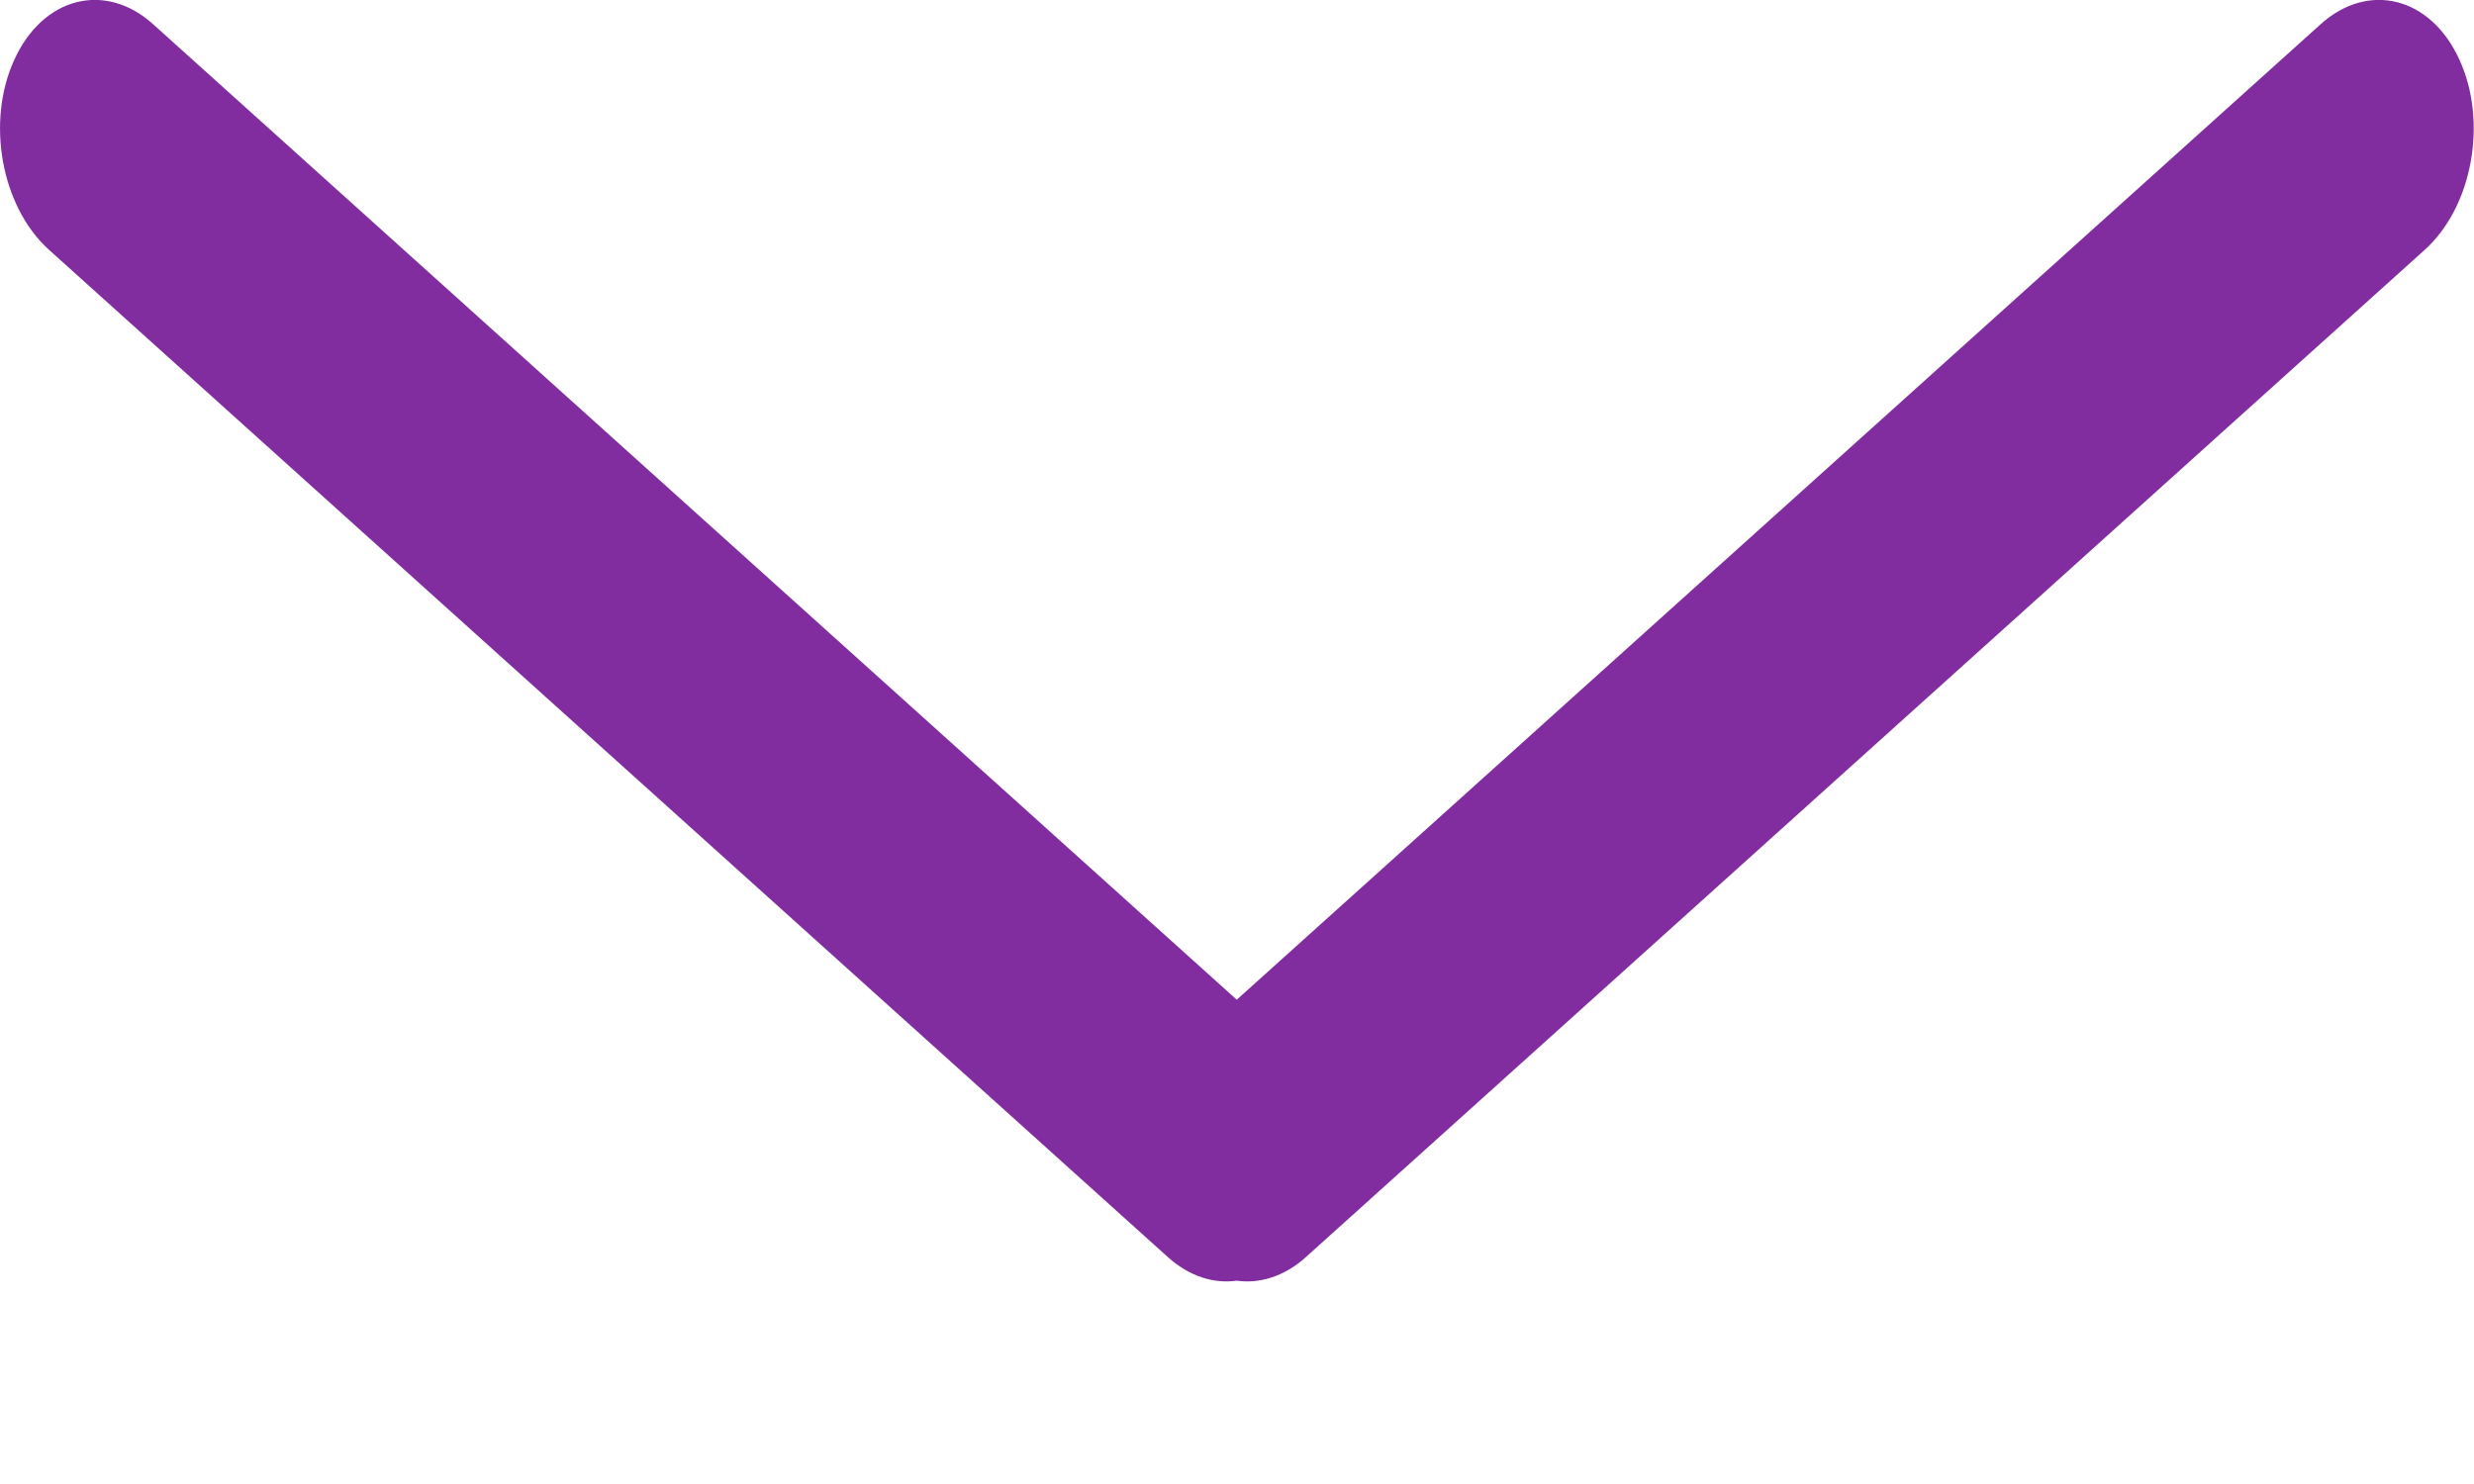 <svg width="10" height="6" viewBox="0 0 10 6" fill="none" xmlns="http://www.w3.org/2000/svg">
<path fill-rule="evenodd" clip-rule="evenodd" d="M0.619 0.098C0.426 -0.076 0.175 -0.013 0.059 0.239C-0.058 0.491 0.005 0.836 0.198 1.01L4.721 5.083C4.808 5.161 4.907 5.191 4.999 5.178C5.092 5.191 5.191 5.161 5.278 5.083L9.801 1.01C9.994 0.836 10.057 0.491 9.94 0.239C9.824 -0.013 9.573 -0.076 9.38 0.098L4.999 4.042L0.619 0.098Z" fill="#812D9F"/>
</svg>
